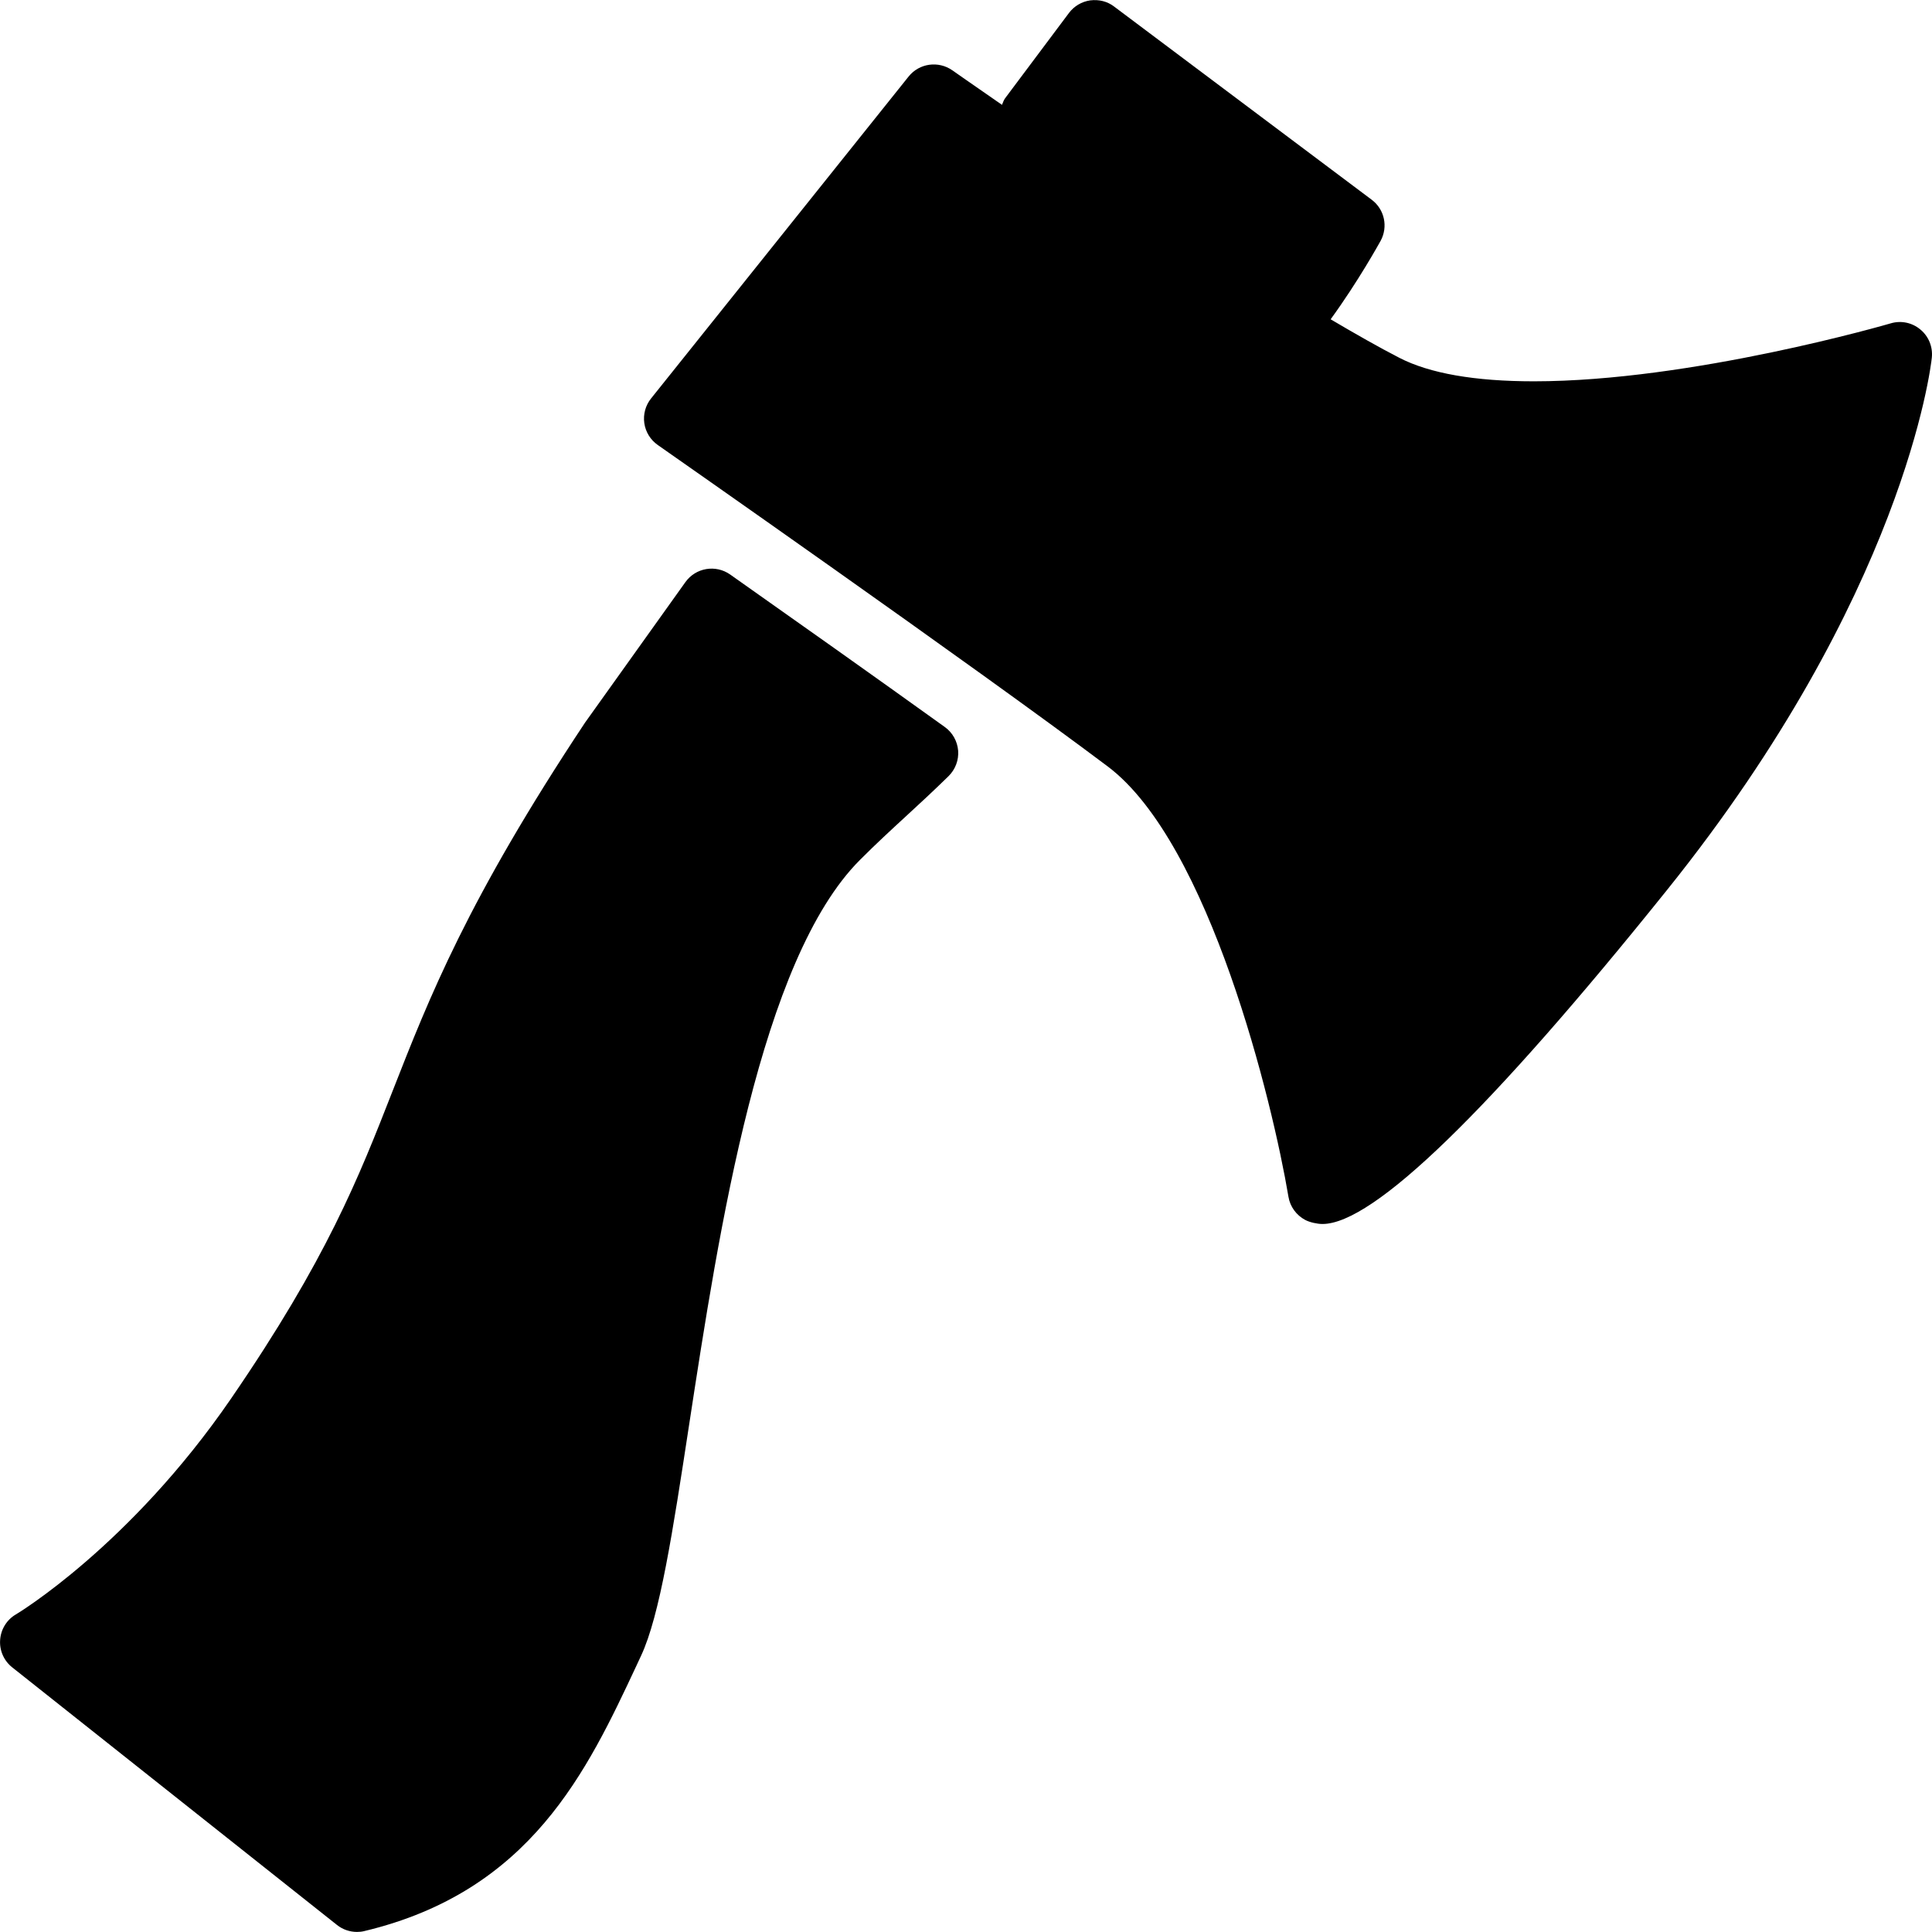 <?xml version="1.0" encoding="iso-8859-1"?>
<!-- Generator: Adobe Illustrator 19.0.0, SVG Export Plug-In . SVG Version: 6.00 Build 0)  -->
<svg version="1.1" id="Layer_1" xmlns="http://www.w3.org/2000/svg" xmlns:xlink="http://www.w3.org/1999/xlink" x="0px" y="0px"
	 viewBox="0 0 30 30" style="enable-background:new 0 0 30 30;" xml:space="preserve">
<g>
	<g>
		<path d="M11.338,8.921c-0.225-0.158-0.535-0.106-0.695,0.118l-1.56,2.184c-1.824,2.75-2.416,4.262-2.989,5.724
			c-0.524,1.339-1.02,2.604-2.506,4.77c-1.57,2.288-3.324,3.342-3.342,3.352c-0.142,0.083-0.233,0.232-0.244,0.396
			c-0.012,0.164,0.059,0.324,0.188,0.426l5.043,4c0.089,0.071,0.199,0.108,0.311,0.108c0.039,0,0.078-0.004,0.116-0.014
			c2.583-0.618,3.457-2.485,4.228-4.132l0.066-0.142c0.293-0.626,0.493-1.929,0.745-3.577c0.468-3.054,1.109-7.235,2.655-8.782
			c0.254-0.254,0.484-0.466,0.719-0.682c0.21-0.193,0.422-0.389,0.656-0.618c0.105-0.104,0.16-0.248,0.149-0.395
			c-0.012-0.147-0.087-0.282-0.207-0.368C13.556,10.488,12.311,9.607,11.338,8.921z M29.82,5.117
			c-0.128-0.108-0.301-0.144-0.461-0.096c-0.031,0.009-3.091,0.9-5.541,0.9c-0.917,0-1.62-0.123-2.089-0.365
			c-0.313-0.161-0.677-0.368-1.067-0.598c0.428-0.587,0.759-1.188,0.776-1.218c0.119-0.218,0.061-0.49-0.139-0.639l-4-3
			c-0.105-0.08-0.234-0.112-0.371-0.095c-0.131,0.019-0.249,0.089-0.329,0.195l-0.992,1.325c-0.023,0.031-0.033,0.068-0.048,0.102
			C15.093,1.306,14.8,1.1,14.788,1.092c-0.216-0.151-0.513-0.111-0.679,0.096l-4,5c-0.086,0.108-0.124,0.247-0.104,0.384
			c0.02,0.137,0.096,0.259,0.209,0.338c0.049,0.035,4.922,3.439,6.985,4.99c1.586,1.191,2.564,5.228,2.808,6.683
			c0.025,0.154,0.123,0.288,0.262,0.361c0.071,0.037,0.186,0.062,0.266,0.062c0.788,0,2.59-1.747,5.355-5.192
			c3.671-4.573,4.092-8.111,4.107-8.259C30.015,5.388,29.949,5.224,29.82,5.117z"/>
	</g>
</g>
</svg>
